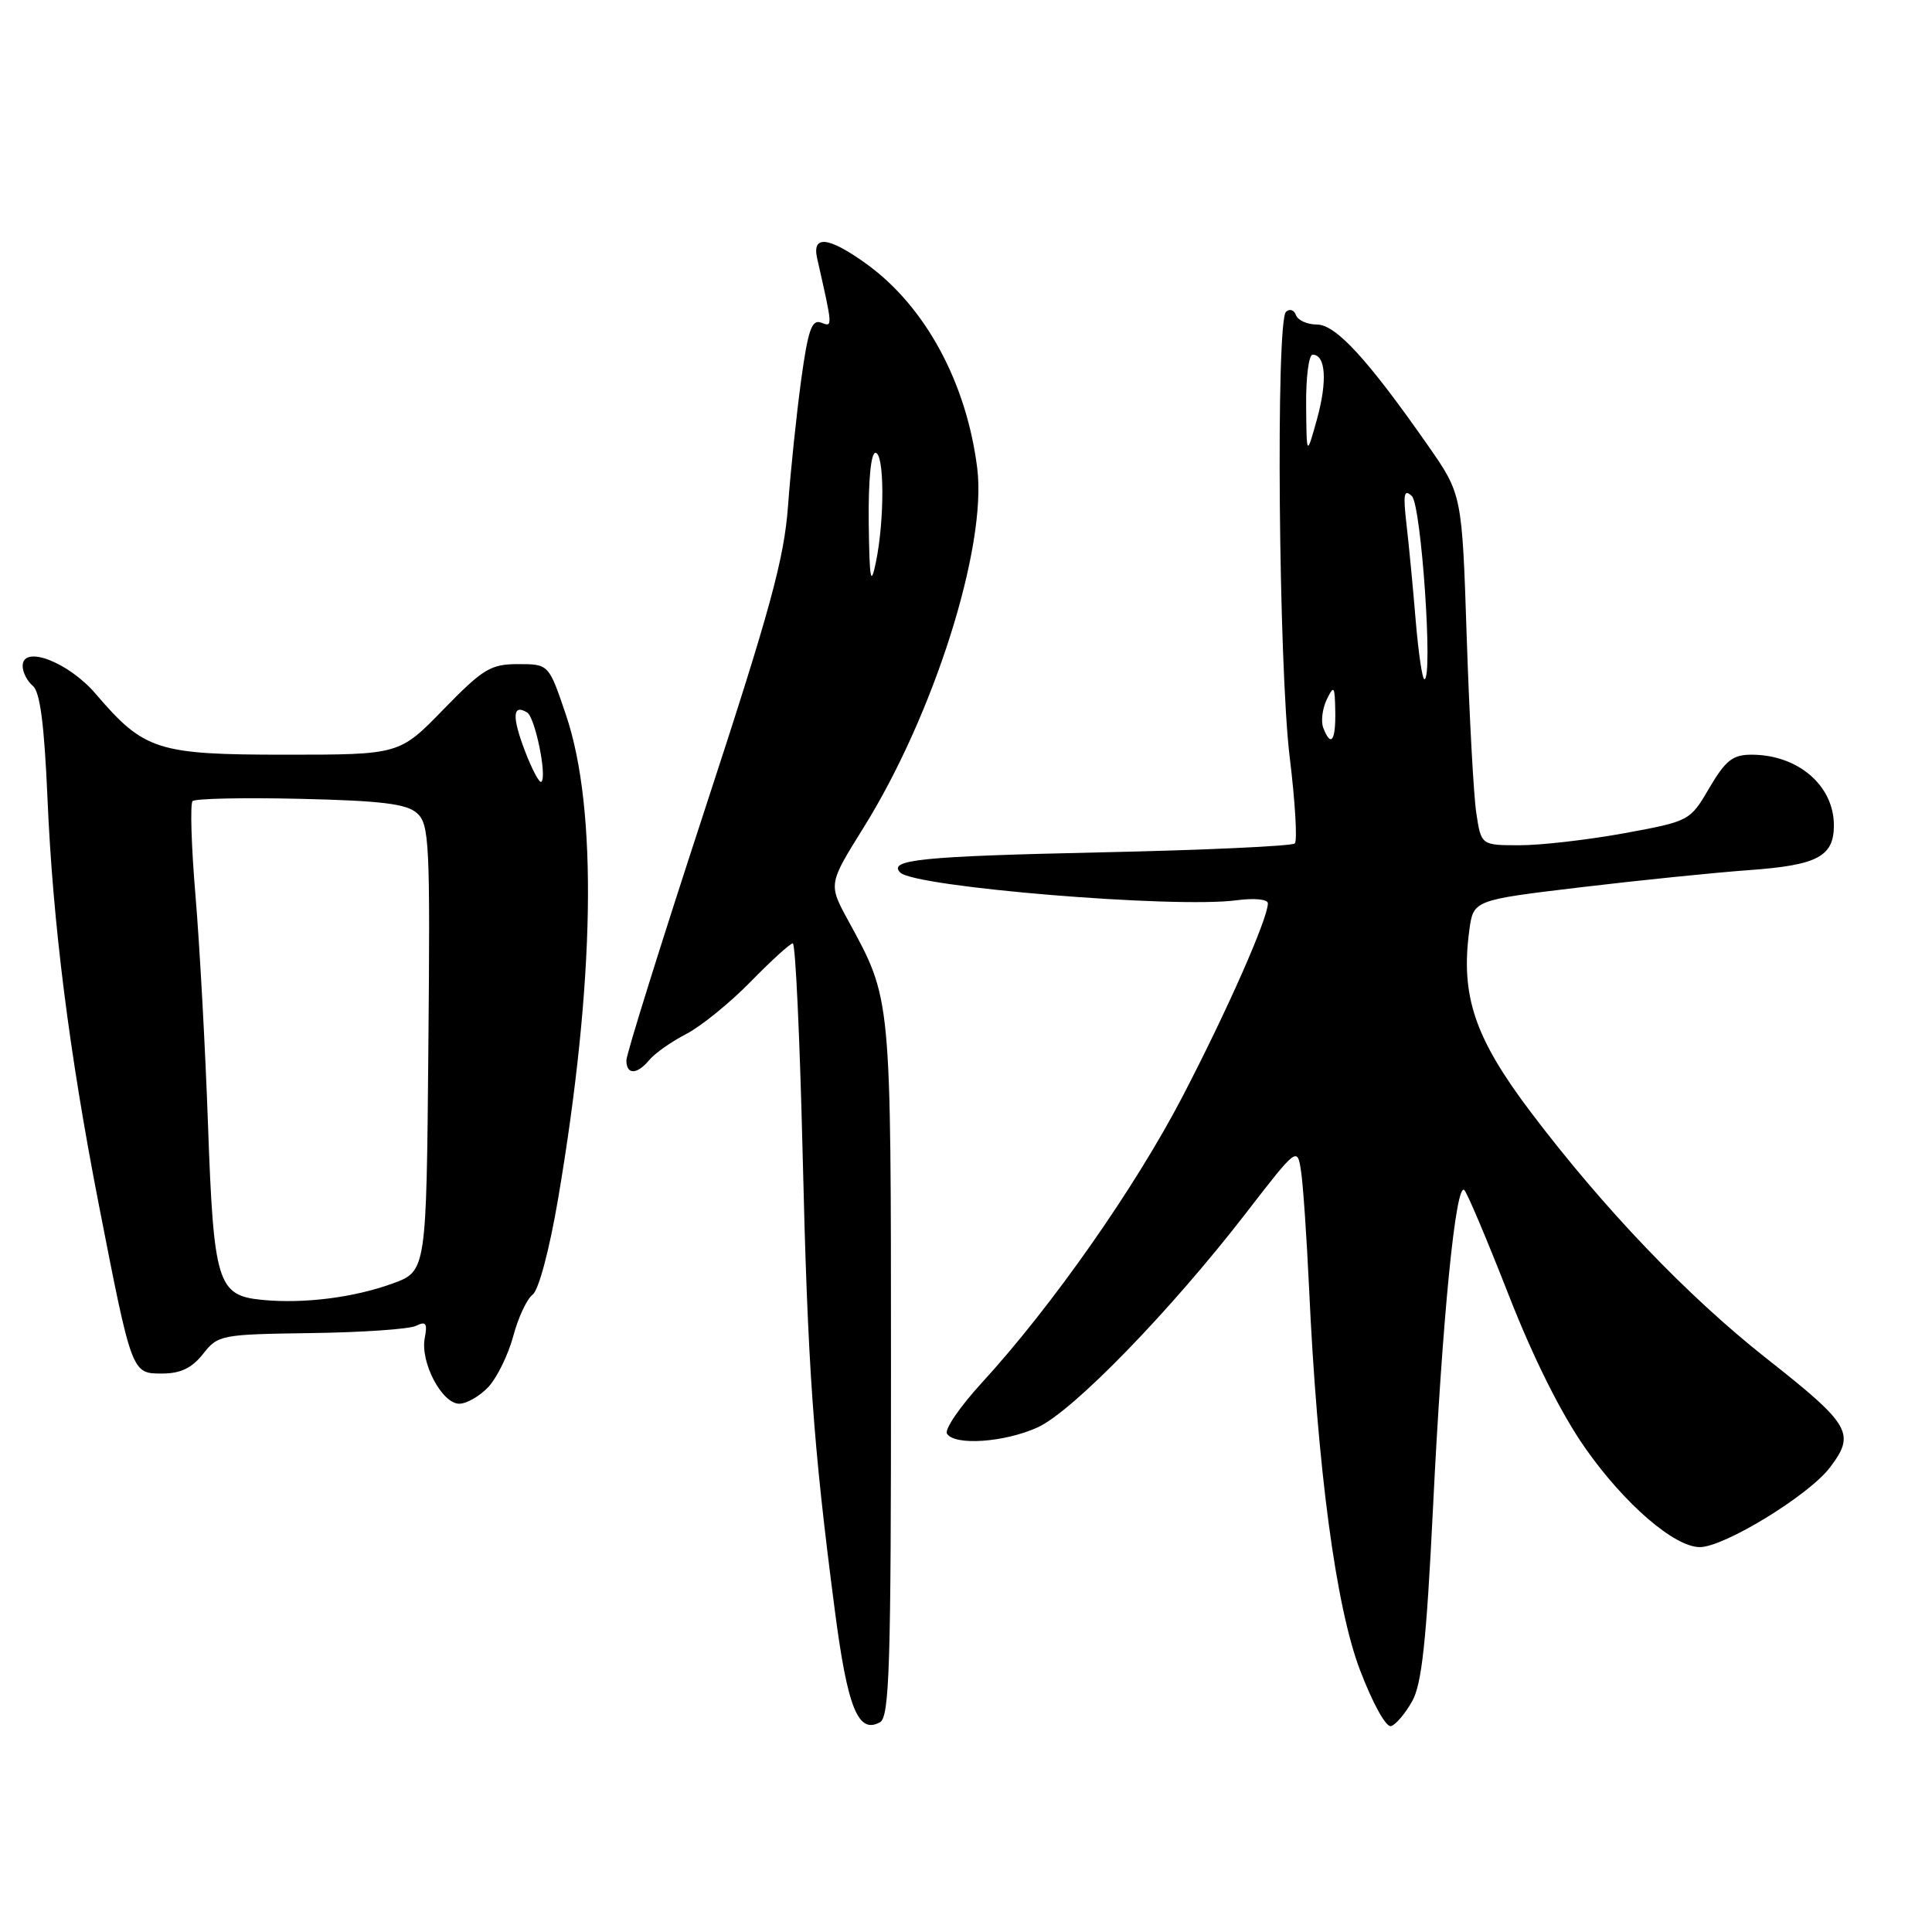 <?xml version="1.0" encoding="UTF-8" standalone="no"?>
<!DOCTYPE svg PUBLIC "-//W3C//DTD SVG 1.1//EN" "http://www.w3.org/Graphics/SVG/1.1/DTD/svg11.dtd" >
<svg xmlns="http://www.w3.org/2000/svg" xmlns:xlink="http://www.w3.org/1999/xlink" version="1.1" viewBox="0 0 256 256">
 <g >
 <path fill="currentColor"
d=" M 118.06 181.39 C 118.05 131.62 118.14 132.54 112.39 121.98 C 109.76 117.15 109.76 117.15 114.41 109.69 C 123.75 94.71 130.79 72.46 129.49 62.05 C 128.07 50.69 122.63 40.64 114.85 35.00 C 109.80 31.35 107.56 31.09 108.28 34.25 C 110.37 43.48 110.36 43.35 108.80 42.75 C 107.57 42.28 107.07 43.71 106.16 50.33 C 105.55 54.83 104.76 62.33 104.42 67.00 C 103.90 74.10 102.08 80.74 93.40 107.25 C 87.68 124.71 83.00 139.67 83.00 140.50 C 83.00 142.45 84.41 142.42 86.06 140.43 C 86.78 139.56 88.97 138.02 90.93 137.01 C 92.89 135.99 96.73 132.88 99.46 130.08 C 102.19 127.29 104.71 125.00 105.05 125.00 C 105.40 125.00 105.98 137.49 106.35 152.75 C 107.03 181.30 107.73 191.19 110.61 213.32 C 112.30 226.34 113.71 229.82 116.61 228.20 C 117.86 227.50 118.07 220.63 118.06 181.39 Z  M 187.12 225.42 C 188.40 223.15 189.01 217.43 189.88 199.80 C 191.12 174.52 192.91 156.48 194.04 157.70 C 194.45 158.14 197.10 164.42 199.93 171.65 C 203.21 180.03 206.89 187.38 210.08 191.92 C 215.26 199.30 221.87 205.00 225.24 205.00 C 228.46 205.00 239.64 198.16 242.45 194.48 C 245.91 189.94 245.27 188.83 234.02 179.96 C 223.58 171.73 212.50 160.14 202.84 147.37 C 195.41 137.54 193.52 131.97 194.69 123.28 C 195.23 119.27 195.23 119.27 209.36 117.58 C 217.14 116.65 227.25 115.62 231.83 115.29 C 240.82 114.64 243.00 113.49 243.00 109.36 C 243.00 104.09 238.24 100.00 232.09 100.00 C 229.59 100.00 228.65 100.75 226.50 104.40 C 223.93 108.79 223.89 108.81 215.21 110.41 C 210.42 111.28 204.20 112.00 201.38 112.00 C 196.26 112.00 196.26 112.00 195.62 107.75 C 195.26 105.41 194.70 94.95 194.35 84.50 C 193.73 65.50 193.73 65.50 189.19 59.00 C 181.21 47.58 177.00 43.00 174.49 43.00 C 173.21 43.00 171.97 42.44 171.72 41.75 C 171.47 41.06 170.88 40.87 170.40 41.32 C 169.04 42.59 169.42 88.20 170.89 100.31 C 171.62 106.26 171.92 111.41 171.57 111.76 C 171.22 112.11 159.51 112.65 145.55 112.95 C 122.17 113.46 117.59 113.92 119.29 115.62 C 121.21 117.54 155.70 120.39 163.85 119.29 C 166.22 118.98 168.00 119.15 168.00 119.70 C 168.00 121.71 162.59 133.96 156.71 145.26 C 150.43 157.35 139.36 173.13 130.10 183.22 C 127.21 186.37 125.13 189.41 125.48 189.97 C 126.48 191.59 133.12 191.13 137.50 189.13 C 142.13 187.03 155.05 173.74 165.06 160.79 C 171.90 151.94 171.90 151.94 172.40 155.22 C 172.67 157.02 173.14 163.90 173.45 170.50 C 174.56 194.58 177.00 212.89 180.21 221.30 C 181.91 225.76 183.68 228.94 184.33 228.72 C 184.97 228.51 186.22 227.03 187.12 225.42 Z  M 64.74 183.75 C 65.88 182.51 67.35 179.49 68.01 177.04 C 68.66 174.59 69.82 172.11 70.58 171.54 C 71.38 170.94 72.80 165.60 73.93 158.97 C 78.84 130.11 79.22 107.21 75.00 94.75 C 72.72 88.00 72.72 88.00 68.66 88.00 C 65.01 88.00 64.01 88.61 58.76 94.00 C 52.93 100.00 52.93 100.00 37.83 100.00 C 20.82 100.00 19.11 99.45 12.68 91.94 C 9.06 87.71 3.00 85.40 3.00 88.25 C 3.00 89.08 3.61 90.26 4.35 90.88 C 5.31 91.67 5.87 96.01 6.29 105.75 C 7.00 122.34 9.15 139.38 13.07 159.50 C 17.48 182.09 17.45 182.00 21.47 182.00 C 23.92 182.00 25.42 181.28 26.90 179.41 C 28.88 176.88 29.28 176.81 41.22 176.64 C 47.97 176.55 54.23 176.12 55.12 175.68 C 56.44 175.03 56.66 175.34 56.28 177.31 C 55.67 180.51 58.56 186.00 60.85 186.00 C 61.84 186.00 63.59 184.99 64.74 183.75 Z  M 115.11 69.25 C 115.05 63.67 115.40 60.00 116.00 60.00 C 117.19 60.00 117.23 68.85 116.06 74.50 C 115.38 77.80 115.21 76.88 115.11 69.25 Z  M 175.34 96.44 C 175.01 95.59 175.22 93.90 175.80 92.69 C 176.76 90.72 176.87 90.88 176.93 94.25 C 177.00 98.18 176.35 99.08 175.34 96.44 Z  M 187.59 82.25 C 187.24 77.99 186.69 72.25 186.37 69.50 C 185.90 65.44 186.04 64.73 187.08 65.74 C 188.33 66.93 189.91 90.00 188.74 90.00 C 188.46 90.00 187.95 86.51 187.59 82.25 Z  M 173.07 53.75 C 173.03 50.04 173.42 47.00 173.93 47.00 C 175.66 47.00 175.90 50.47 174.52 55.50 C 173.13 60.50 173.13 60.50 173.07 53.75 Z  M 34.73 172.24 C 28.82 171.67 28.31 170.05 27.56 149.00 C 27.20 138.82 26.45 125.16 25.90 118.63 C 25.35 112.11 25.18 106.49 25.52 106.15 C 25.86 105.81 32.29 105.67 39.82 105.85 C 50.56 106.10 53.88 106.51 55.26 107.75 C 56.89 109.21 57.01 111.72 56.76 138.89 C 56.50 168.44 56.50 168.44 52.00 170.08 C 46.87 171.94 40.24 172.78 34.73 172.24 Z  M 69.54 99.46 C 67.82 94.95 67.92 93.22 69.85 94.41 C 70.90 95.05 72.50 102.83 71.74 103.59 C 71.49 103.84 70.50 101.98 69.54 99.46 Z "/>
</g>
</svg>